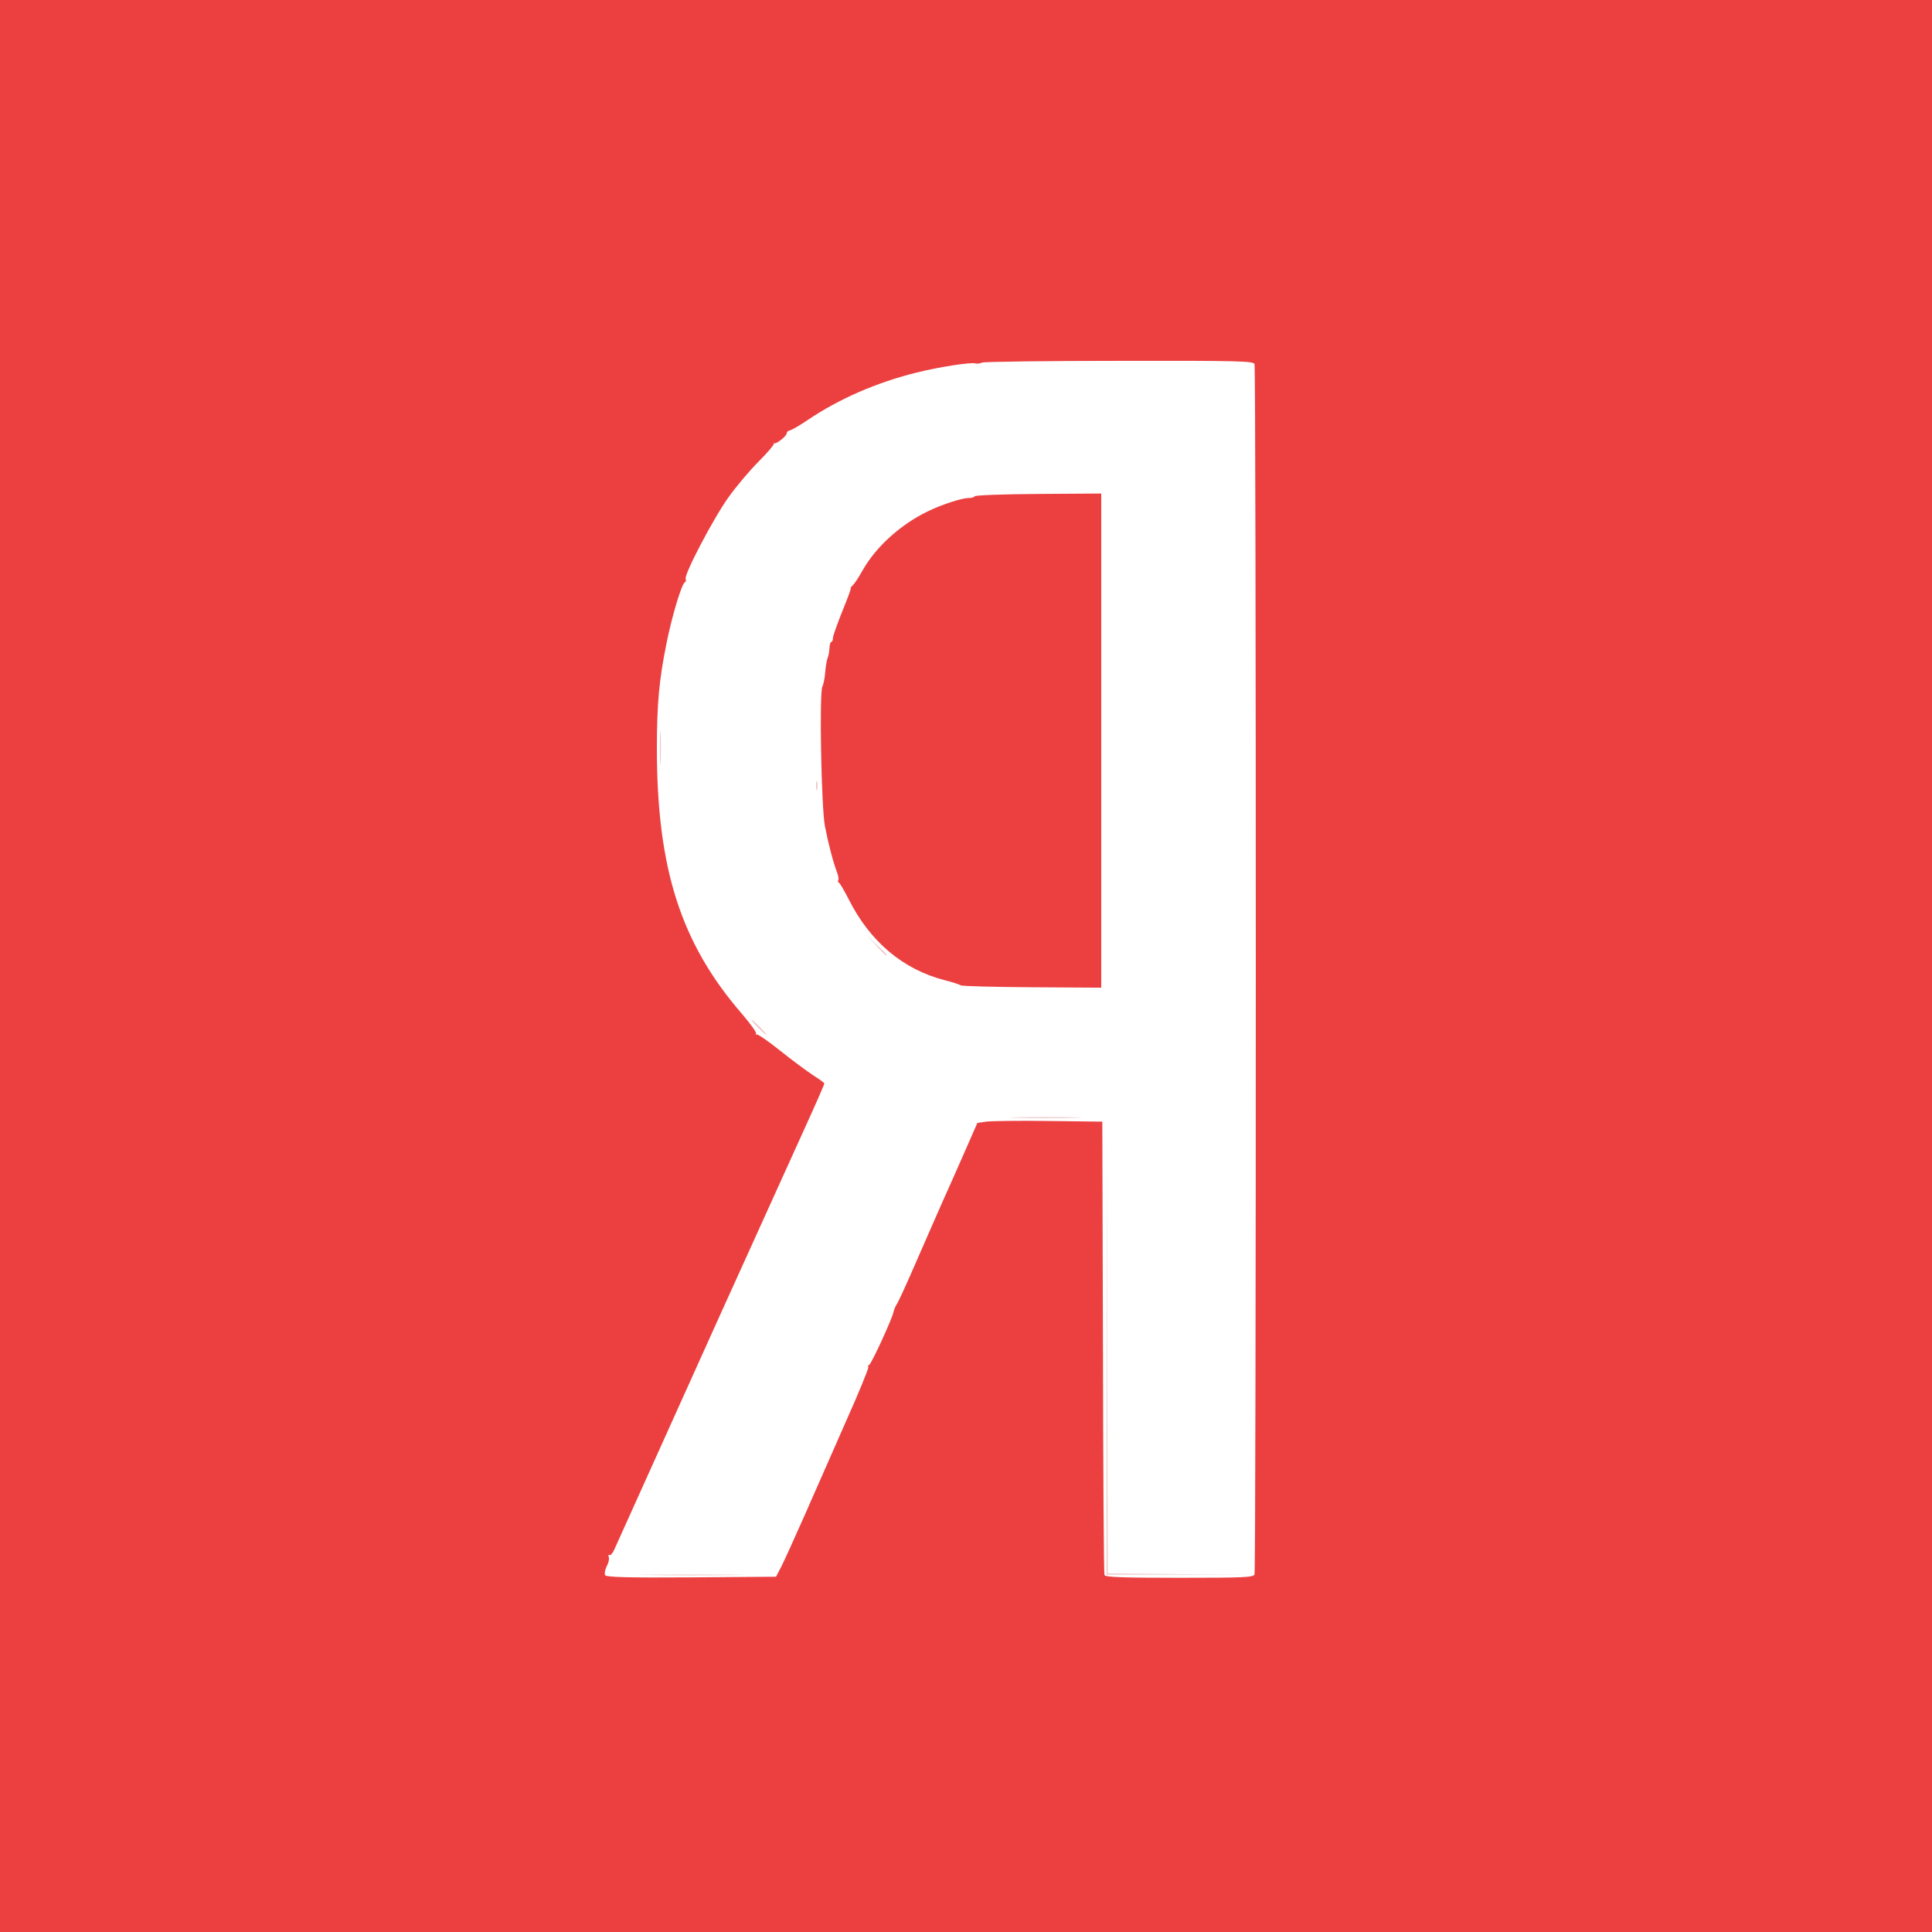 <svg width="45" height="45" viewBox="0 0 45 45" fill="none" xmlns="http://www.w3.org/2000/svg">
<g clip-path="url(#clip0_1162_16)">
<path d="M0 22.5V45H22.5H45V22.5V1.00583e-06H22.5H0V22.5ZM29.22 8.48C29.26 8.58 29.26 36.57 29.22 36.67C29.195 36.74 28.99 36.75 27.47 36.75C26.135 36.75 25.74 36.735 25.725 36.685C25.71 36.655 25.695 34.26 25.69 31.375L25.675 26.125L24.425 26.11C23.74 26.1 23.085 26.11 22.97 26.125L22.765 26.155L22.475 26.815C22.315 27.18 22.085 27.7 21.96 27.975C21.665 28.65 21.655 28.665 21.27 29.55C21.085 29.975 20.91 30.355 20.88 30.39C20.855 30.43 20.825 30.5 20.815 30.545C20.795 30.685 20.295 31.775 20.245 31.79C20.22 31.8 20.21 31.825 20.225 31.845C20.235 31.87 20.005 32.435 19.705 33.105C19.41 33.775 18.98 34.75 18.75 35.275C18.52 35.795 18.275 36.335 18.205 36.475L18.075 36.725L16.105 36.74C14.61 36.75 14.125 36.735 14.095 36.69C14.075 36.66 14.09 36.565 14.13 36.485C14.175 36.405 14.195 36.31 14.18 36.27C14.165 36.23 14.17 36.205 14.195 36.22C14.215 36.235 14.265 36.185 14.3 36.11C14.355 35.985 15.44 33.58 16.785 30.6C17.265 29.54 17.885 28.175 18.7 26.375C19.05 25.605 19.2 25.26 19.2 25.235C19.2 25.22 19.08 25.135 18.94 25.045C18.795 24.95 18.45 24.695 18.175 24.475C17.9 24.255 17.655 24.085 17.625 24.095C17.6 24.1 17.59 24.095 17.61 24.075C17.63 24.055 17.485 23.855 17.295 23.63C15.855 21.975 15.3 20.23 15.3 17.425C15.3 16.38 15.355 15.82 15.525 14.98C15.65 14.355 15.88 13.585 15.955 13.56C15.975 13.55 15.985 13.515 15.97 13.485C15.93 13.38 16.63 12.05 16.97 11.58C17.145 11.335 17.46 10.96 17.67 10.75C17.88 10.54 18.04 10.35 18.025 10.335C18.01 10.315 18.015 10.31 18.03 10.325C18.075 10.355 18.325 10.155 18.325 10.09C18.325 10.06 18.36 10.03 18.4 10.025C18.44 10.015 18.635 9.905 18.825 9.775C19.545 9.29 20.415 8.91 21.34 8.68C21.855 8.55 22.625 8.43 22.72 8.465C22.75 8.475 22.82 8.47 22.875 8.445C22.93 8.425 24.375 8.405 26.08 8.405C28.87 8.4 29.19 8.41 29.22 8.48Z" fill="#EC4040"/>
<path d="M22.7 11.56C22.7 11.58 22.635 11.6 22.56 11.6C22.4 11.6 21.925 11.755 21.6 11.915C20.975 12.22 20.41 12.73 20.1 13.27C20.015 13.425 19.91 13.585 19.87 13.625C19.825 13.665 19.805 13.7 19.815 13.7C19.83 13.7 19.74 13.94 19.62 14.235C19.5 14.535 19.4 14.815 19.4 14.86C19.4 14.91 19.385 14.95 19.365 14.95C19.34 14.95 19.325 15.015 19.32 15.095C19.315 15.175 19.3 15.28 19.275 15.33C19.255 15.385 19.23 15.535 19.22 15.665C19.21 15.8 19.18 15.945 19.155 15.99C19.08 16.135 19.13 18.825 19.215 19.25C19.295 19.66 19.41 20.095 19.495 20.315C19.525 20.395 19.54 20.475 19.525 20.5C19.51 20.525 19.52 20.55 19.54 20.56C19.56 20.565 19.665 20.745 19.77 20.95C20.265 21.935 21.035 22.58 22 22.83C22.18 22.875 22.35 22.93 22.375 22.95C22.405 22.97 23.15 22.99 24.04 22.995L25.65 23.005V17.25V11.495L24.175 11.505C23.365 11.51 22.7 11.535 22.7 11.56Z" fill="#EC4040"/>
<path d="M15.37 17.425C15.37 17.78 15.375 17.92 15.385 17.735C15.395 17.55 15.395 17.255 15.385 17.085C15.375 16.915 15.37 17.065 15.37 17.425Z" fill="#ECC1C1"/>
<path d="M19.01 18.3C19.01 18.395 19.02 18.435 19.035 18.385C19.045 18.34 19.045 18.26 19.035 18.21C19.02 18.165 19.01 18.205 19.01 18.3Z" fill="#ECC1C1"/>
<path d="M20.4 22.01C20.52 22.145 20.625 22.25 20.635 22.25C20.675 22.25 20.635 22.205 20.415 22L20.175 21.775L20.4 22.01Z" fill="#ECC1C1"/>
<path d="M17.65 23.925C17.745 24.02 17.83 24.1 17.845 24.1C17.86 24.1 17.795 24.02 17.7 23.925C17.605 23.83 17.52 23.75 17.505 23.75C17.49 23.75 17.555 23.83 17.65 23.925Z" fill="#ECC1C1"/>
<path d="M23.665 26.035C24.04 26.045 24.66 26.045 25.04 26.035C25.415 26.03 25.105 26.02 24.35 26.02C23.595 26.02 23.285 26.03 23.665 26.035Z" fill="#ECC1C1"/>
<path d="M25.775 31.4V36.675H27.45H29.125L27.465 36.665L25.8 36.65L25.785 31.385L25.775 26.125V31.4Z" fill="#ECC1C1"/>
<path d="M15.115 36.685C15.655 36.695 16.545 36.695 17.09 36.685C17.63 36.68 17.185 36.675 16.1 36.675C15.015 36.675 14.57 36.68 15.115 36.685Z" fill="#ECC1C1"/>
</g>
<defs>
<clipPath id="clip0_1162_16">
<rect width="45" height="45" fill="white"/>
</clipPath>
</defs>
</svg>
